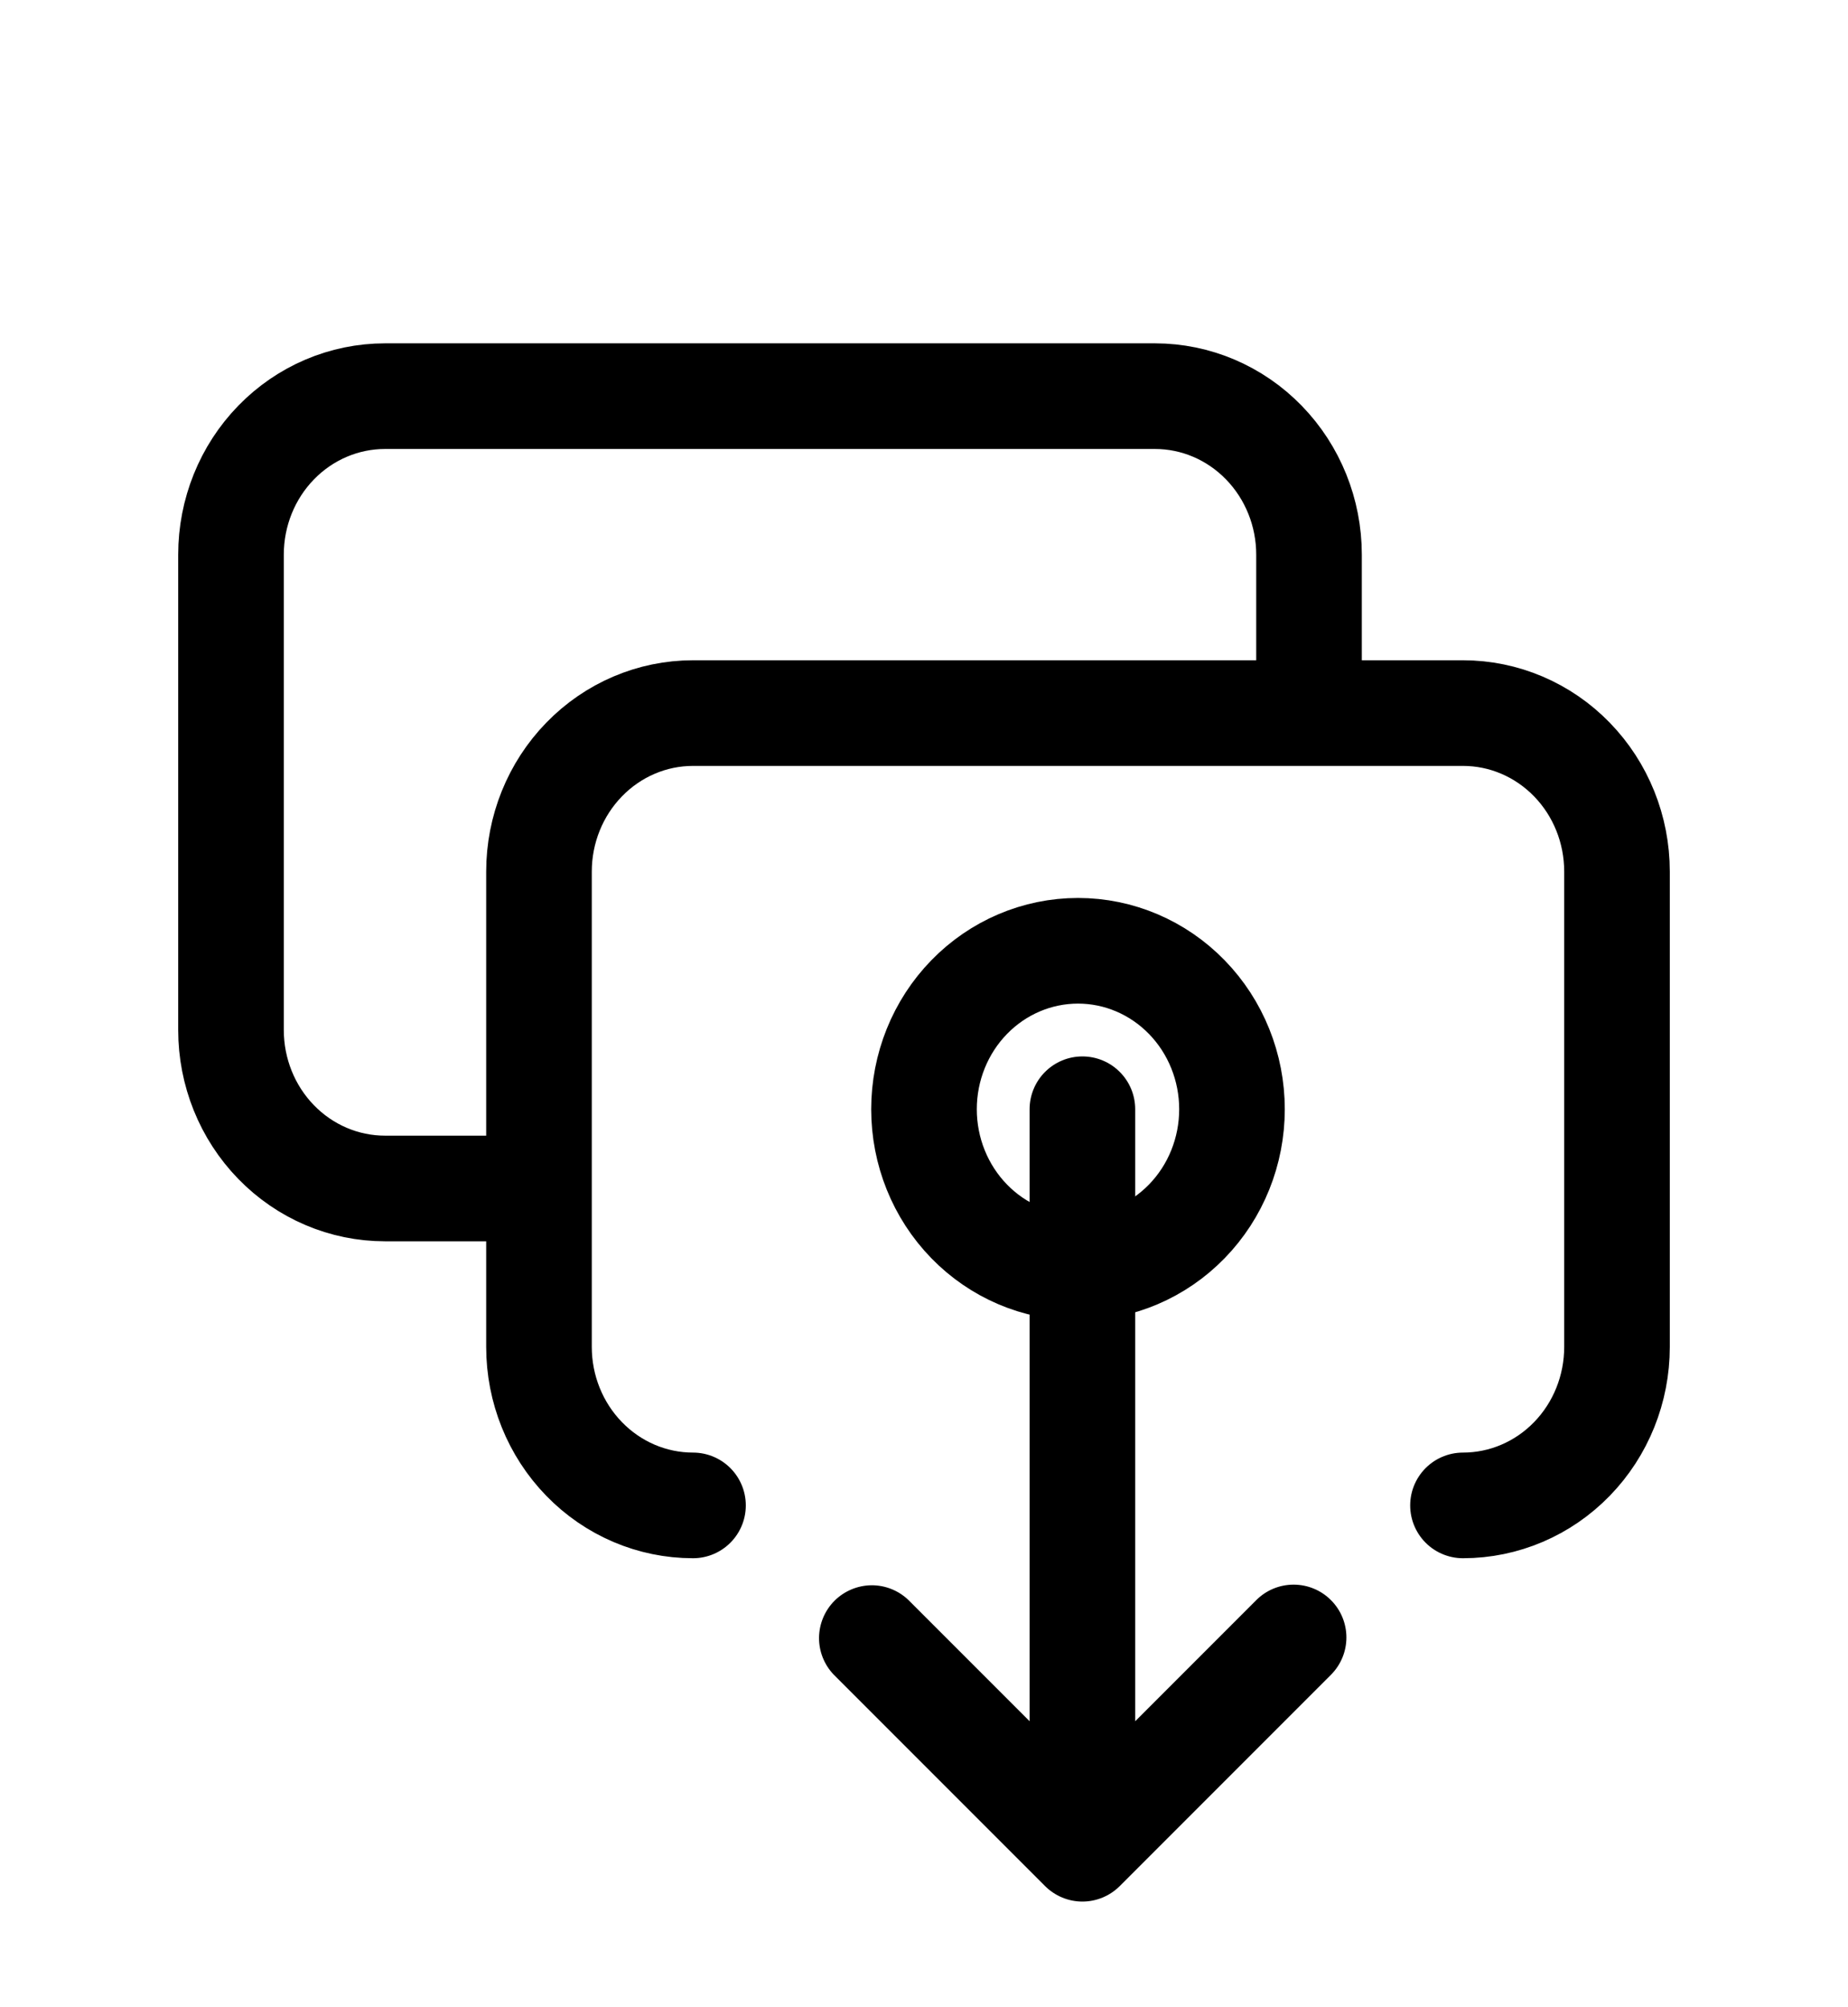 <svg width="35" height="38" viewBox="0 0 35 38" fill="none">
  <path fill-rule="evenodd" clip-rule="evenodd"
    d="M25.207 30.293C25.395 30.48 25.5 30.735 25.5 31C25.5 31.265 25.395 31.519 25.207 31.707L21.207 35.707C21.02 35.894 20.765 36 20.5 36C20.235 36 19.981 35.894 19.793 35.707L15.793 31.707C15.611 31.518 15.51 31.266 15.512 31.004C15.515 30.741 15.62 30.491 15.805 30.305C15.991 30.12 16.242 30.015 16.504 30.012C16.766 30.01 17.019 30.111 17.207 30.293L19.5 32.586V21C19.5 20.735 19.606 20.48 19.793 20.293C19.981 20.105 20.235 20 20.5 20C20.765 20 21.02 20.105 21.207 20.293C21.395 20.48 21.5 20.735 21.5 21V32.586L23.793 30.293C23.981 30.105 24.235 30 24.5 30C24.765 30 25.02 30.105 25.207 30.293Z"
    fill="currentColor" />
  <path
    d="M24.792 13.5V10.5C24.792 9.704 24.484 8.941 23.937 8.379C23.39 7.816 22.648 7.5 21.875 7.5H7.292C6.518 7.5 5.776 7.816 5.229 8.379C4.682 8.941 4.375 9.704 4.375 10.5V19.5C4.375 20.296 4.682 21.059 5.229 21.621C5.776 22.184 6.518 22.5 7.292 22.5H10.208M13.125 28.5C12.351 28.5 11.61 28.184 11.063 27.621C10.516 27.059 10.208 26.296 10.208 25.5V16.5C10.208 15.704 10.516 14.941 11.063 14.379C11.61 13.816 12.351 13.5 13.125 13.5H27.708C28.482 13.5 29.224 13.816 29.771 14.379C30.318 14.941 30.625 15.704 30.625 16.5V25.5C30.625 26.296 30.318 27.059 29.771 27.621C29.224 28.184 28.482 28.5 27.708 28.5M23.333 21C23.333 21.796 23.026 22.559 22.479 23.121C21.932 23.684 21.19 24 20.417 24C19.643 24 18.901 23.684 18.354 23.121C17.807 22.559 17.5 21.796 17.5 21C17.5 20.204 17.807 19.441 18.354 18.879C18.901 18.316 19.643 18 20.417 18C21.19 18 21.932 18.316 22.479 18.879C23.026 19.441 23.333 20.204 23.333 21Z"
    stroke="currentColor" stroke-width="2" stroke-linecap="round"
    stroke-linejoin="round" />
</svg>
  